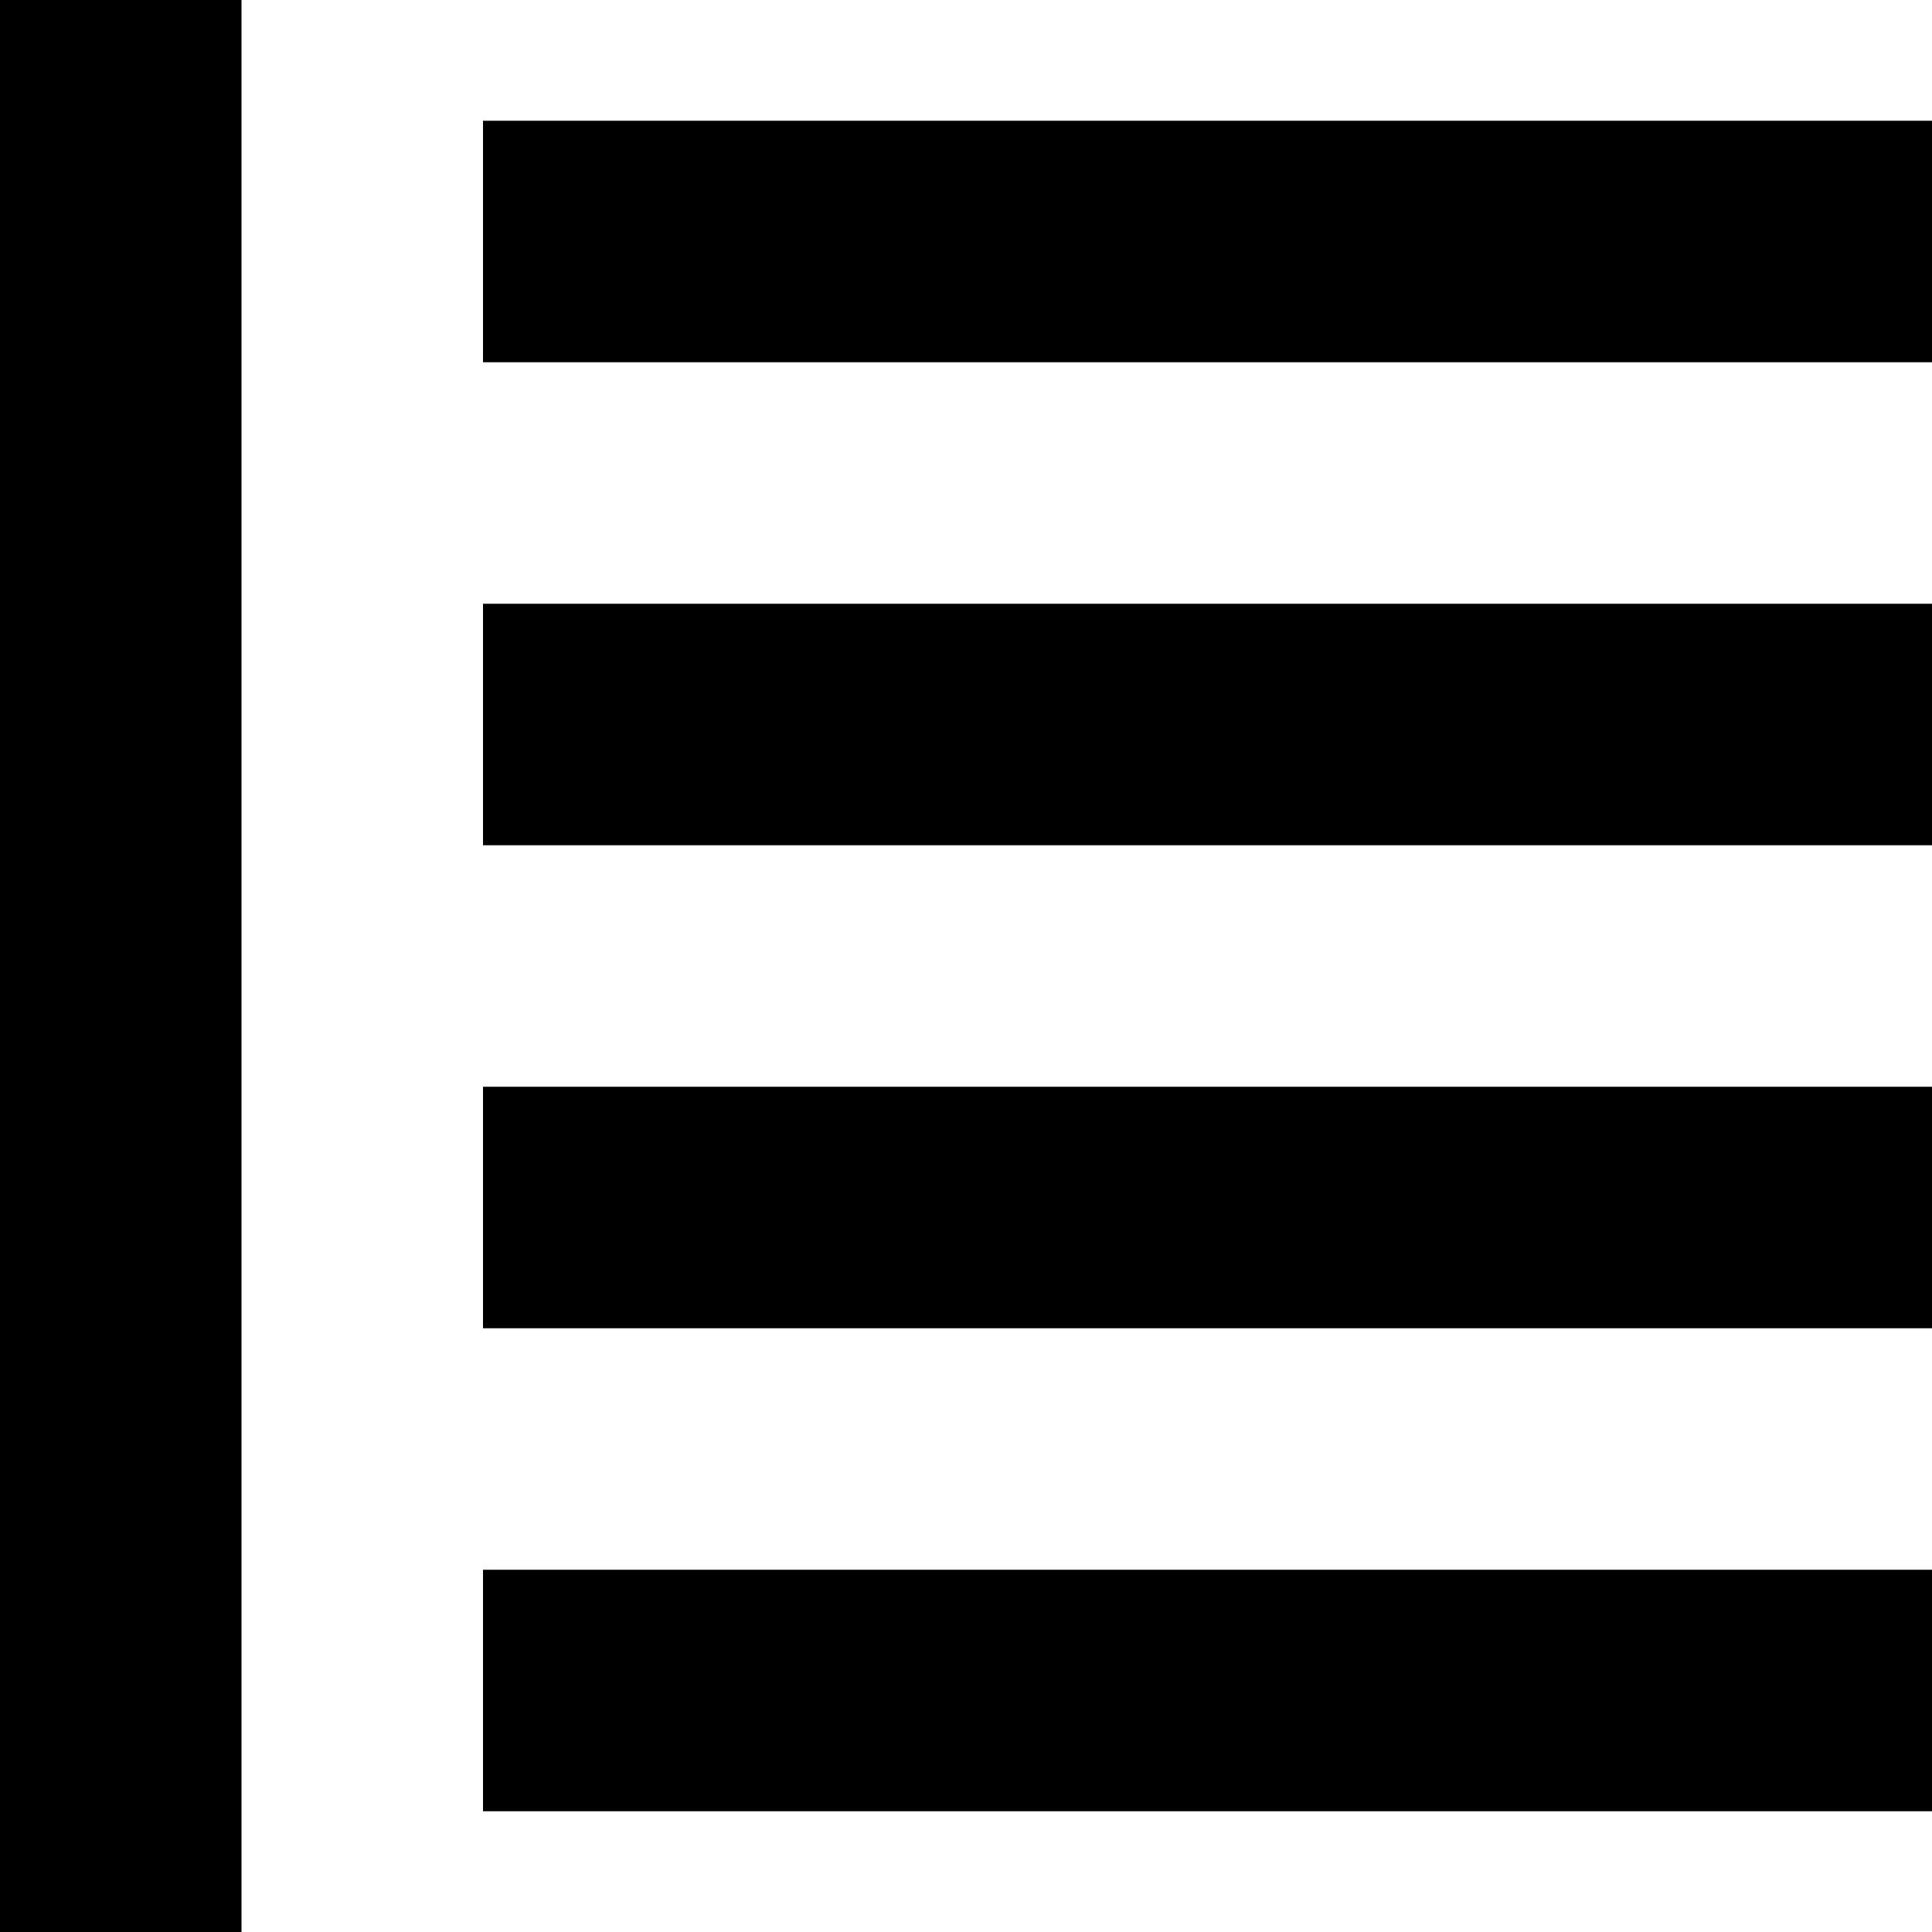 <?xml version="1.0" encoding="utf-8"?>
<svg fill="#000000" width="800px" height="800px" viewBox="0 0 16 16" xmlns="http://www.w3.org/2000/svg">
    <path d="M4 9h12v2H4V9zM0 0h2v16H0V0zm4 5h12v2H4V5zm0-4h12v2H4V1zm0 12h12v2H4v-2z" fill-rule="evenodd"/>
</svg>